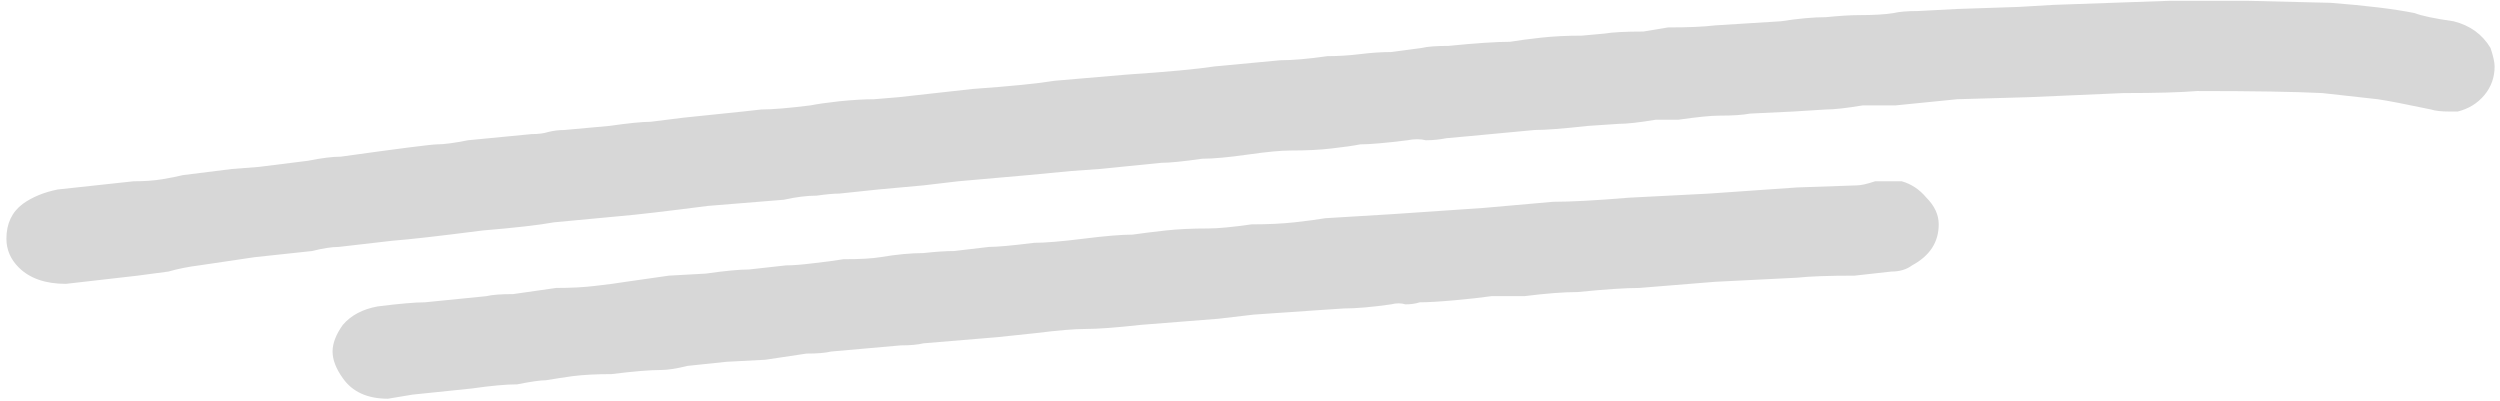 <svg width="156" height="25" viewBox="0 0 156 25" fill="none" xmlns="http://www.w3.org/2000/svg">
<path d="M155.408 2.992C155.579 3.504 155.664 3.888 155.664 4.144C155.664 4.827 155.451 5.424 155.024 5.936C154.597 6.448 154.043 6.789 153.36 6.96H152.848C152.336 6.96 151.952 6.917 151.696 6.832C150.075 6.491 148.965 6.277 148.368 6.192L144.912 5.808C143.205 5.723 140.603 5.68 137.104 5.68C136.08 5.765 134.544 5.808 132.496 5.808L126.608 6.064L122.128 6.192L118.288 6.576H116.24C115.216 6.747 114.448 6.832 113.936 6.832L111.888 6.96L109.2 7.088C108.773 7.173 108.133 7.216 107.28 7.216C106.768 7.216 105.915 7.301 104.72 7.472H103.312C102.288 7.643 101.52 7.728 101.008 7.728L99.088 7.856C97.552 8.027 96.443 8.112 95.76 8.112L91.664 8.496L90.256 8.624C89.829 8.709 89.403 8.752 88.976 8.752C88.635 8.667 88.251 8.667 87.824 8.752C86.459 8.923 85.477 9.008 84.88 9.008C84.453 9.093 83.856 9.179 83.088 9.264C82.405 9.349 81.552 9.392 80.528 9.392C79.931 9.392 79.035 9.477 77.84 9.648C76.645 9.819 75.707 9.904 75.024 9.904C73.829 10.075 72.976 10.16 72.464 10.16L68.624 10.544L66.832 10.672L64.144 10.928L59.792 11.312L57.616 11.568L54.8 11.824L52.368 12.08C52.027 12.08 51.557 12.123 50.96 12.208C50.363 12.208 49.68 12.293 48.912 12.464L44.176 12.848C41.531 13.189 39.696 13.403 38.672 13.488L34.576 13.872C33.637 14.043 32.144 14.213 30.096 14.384C27.451 14.725 25.573 14.939 24.464 15.024L21.136 15.408C20.709 15.408 20.155 15.493 19.472 15.664L15.888 16.048L12.432 16.56C11.749 16.645 11.109 16.773 10.512 16.944C9.915 17.029 9.275 17.115 8.592 17.2L4.112 17.712C2.832 17.712 1.851 17.371 1.168 16.688C0.656 16.176 0.4 15.579 0.4 14.896C0.4 13.957 0.741 13.232 1.424 12.72C2.021 12.293 2.747 11.995 3.6 11.824L8.336 11.312C9.019 11.312 9.616 11.269 10.128 11.184C10.64 11.099 11.067 11.013 11.408 10.928L14.48 10.544L16.144 10.416L19.216 10.032C20.069 9.861 20.752 9.776 21.264 9.776C24.933 9.264 26.939 9.008 27.28 9.008C27.707 9.008 28.347 8.923 29.2 8.752L33.168 8.368C33.595 8.368 33.936 8.325 34.192 8.24C34.533 8.155 34.875 8.112 35.216 8.112L38.032 7.856C39.227 7.685 40.08 7.6 40.592 7.6L42.64 7.344L46.352 6.96L47.504 6.832C48.187 6.832 49.211 6.747 50.576 6.576C51.003 6.491 51.6 6.405 52.368 6.32C53.221 6.235 53.947 6.192 54.544 6.192L56.08 6.064L60.688 5.552C63.077 5.381 64.784 5.211 65.808 5.04L70.288 4.656C72.848 4.485 74.683 4.315 75.792 4.144L79.888 3.76C80.656 3.76 81.637 3.675 82.832 3.504C83.515 3.504 84.197 3.461 84.88 3.376C85.563 3.291 86.203 3.248 86.8 3.248L88.72 2.992C89.061 2.907 89.616 2.864 90.384 2.864C92.091 2.693 93.371 2.608 94.224 2.608C94.736 2.523 95.376 2.437 96.144 2.352C96.912 2.267 97.765 2.224 98.704 2.224L100.112 2.096C100.624 2.011 101.435 1.968 102.544 1.968L104.08 1.712C105.36 1.712 106.341 1.669 107.024 1.584L111.12 1.328C112.229 1.157 113.168 1.072 113.936 1.072C114.789 0.987 115.472 0.944 115.984 0.944C116.923 0.944 117.648 0.901 118.16 0.816C118.501 0.731 119.013 0.688 119.696 0.688L122.128 0.56L125.968 0.432L128.144 0.304L135.44 0.048H140.176L145.424 0.176C147.643 0.347 149.392 0.56 150.672 0.816C151.099 0.987 151.909 1.157 153.104 1.328C154.128 1.584 154.896 2.139 155.408 2.992ZM118.672 11.312C119.269 11.483 119.781 11.824 120.208 12.336C120.72 12.848 120.976 13.403 120.976 14C120.976 15.109 120.421 15.963 119.312 16.56C118.971 16.816 118.544 16.944 118.032 16.944L115.728 17.2C114.107 17.2 112.912 17.243 112.144 17.328L107.024 17.584L102.288 17.968C101.435 17.968 100.155 18.053 98.448 18.224C97.595 18.224 96.485 18.309 95.12 18.48H93.072C92.475 18.565 91.707 18.651 90.768 18.736C89.829 18.821 89.104 18.864 88.592 18.864C88.336 18.949 88.037 18.992 87.696 18.992C87.44 18.907 87.141 18.907 86.8 18.992C85.605 19.163 84.624 19.248 83.856 19.248L81.936 19.376L78.224 19.632L76.048 19.888L71.184 20.272C69.648 20.443 68.496 20.528 67.728 20.528C67.045 20.528 66.021 20.613 64.656 20.784L62.224 21.04L57.616 21.424C57.275 21.509 56.805 21.552 56.208 21.552L51.856 21.936C51.515 22.021 51.003 22.064 50.32 22.064L47.76 22.448L45.328 22.576L42.896 22.832C42.213 23.003 41.659 23.088 41.232 23.088C40.549 23.088 39.525 23.173 38.16 23.344C37.221 23.344 36.411 23.387 35.728 23.472C35.131 23.557 34.576 23.643 34.064 23.728C33.723 23.728 33.125 23.813 32.272 23.984C31.589 23.984 30.651 24.069 29.456 24.24L25.744 24.624L24.208 24.88C22.928 24.88 21.989 24.453 21.392 23.6C20.965 23.003 20.752 22.448 20.752 21.936C20.752 21.424 20.965 20.869 21.392 20.272C21.904 19.675 22.629 19.291 23.568 19.12C24.933 18.949 25.915 18.864 26.512 18.864L30.352 18.48C30.693 18.395 31.248 18.352 32.016 18.352L34.704 17.968C35.643 17.968 36.453 17.925 37.136 17.84C37.904 17.755 38.544 17.669 39.056 17.584L41.744 17.2L44.048 17.072C45.243 16.901 46.139 16.816 46.736 16.816L49.04 16.56C49.467 16.56 50.021 16.517 50.704 16.432C51.472 16.347 52.112 16.261 52.624 16.176C53.648 16.176 54.416 16.133 54.928 16.048C55.952 15.877 56.848 15.792 57.616 15.792C58.384 15.707 59.024 15.664 59.536 15.664L61.712 15.408C62.224 15.408 63.163 15.323 64.528 15.152C65.211 15.152 66.235 15.067 67.6 14.896C68.965 14.725 69.989 14.64 70.672 14.64C71.269 14.555 71.952 14.469 72.72 14.384C73.488 14.299 74.384 14.256 75.408 14.256C76.005 14.256 76.901 14.171 78.096 14C79.12 14 80.016 13.957 80.784 13.872C81.552 13.787 82.192 13.701 82.704 13.616L86.928 13.36L92.56 12.976L96.912 12.592C98.021 12.592 99.6 12.507 101.648 12.336L106.64 12.08L112.144 11.696L115.856 11.568C116.112 11.568 116.496 11.483 117.008 11.312H118.672Z" fill="#D7D7D7"/>
</svg>
